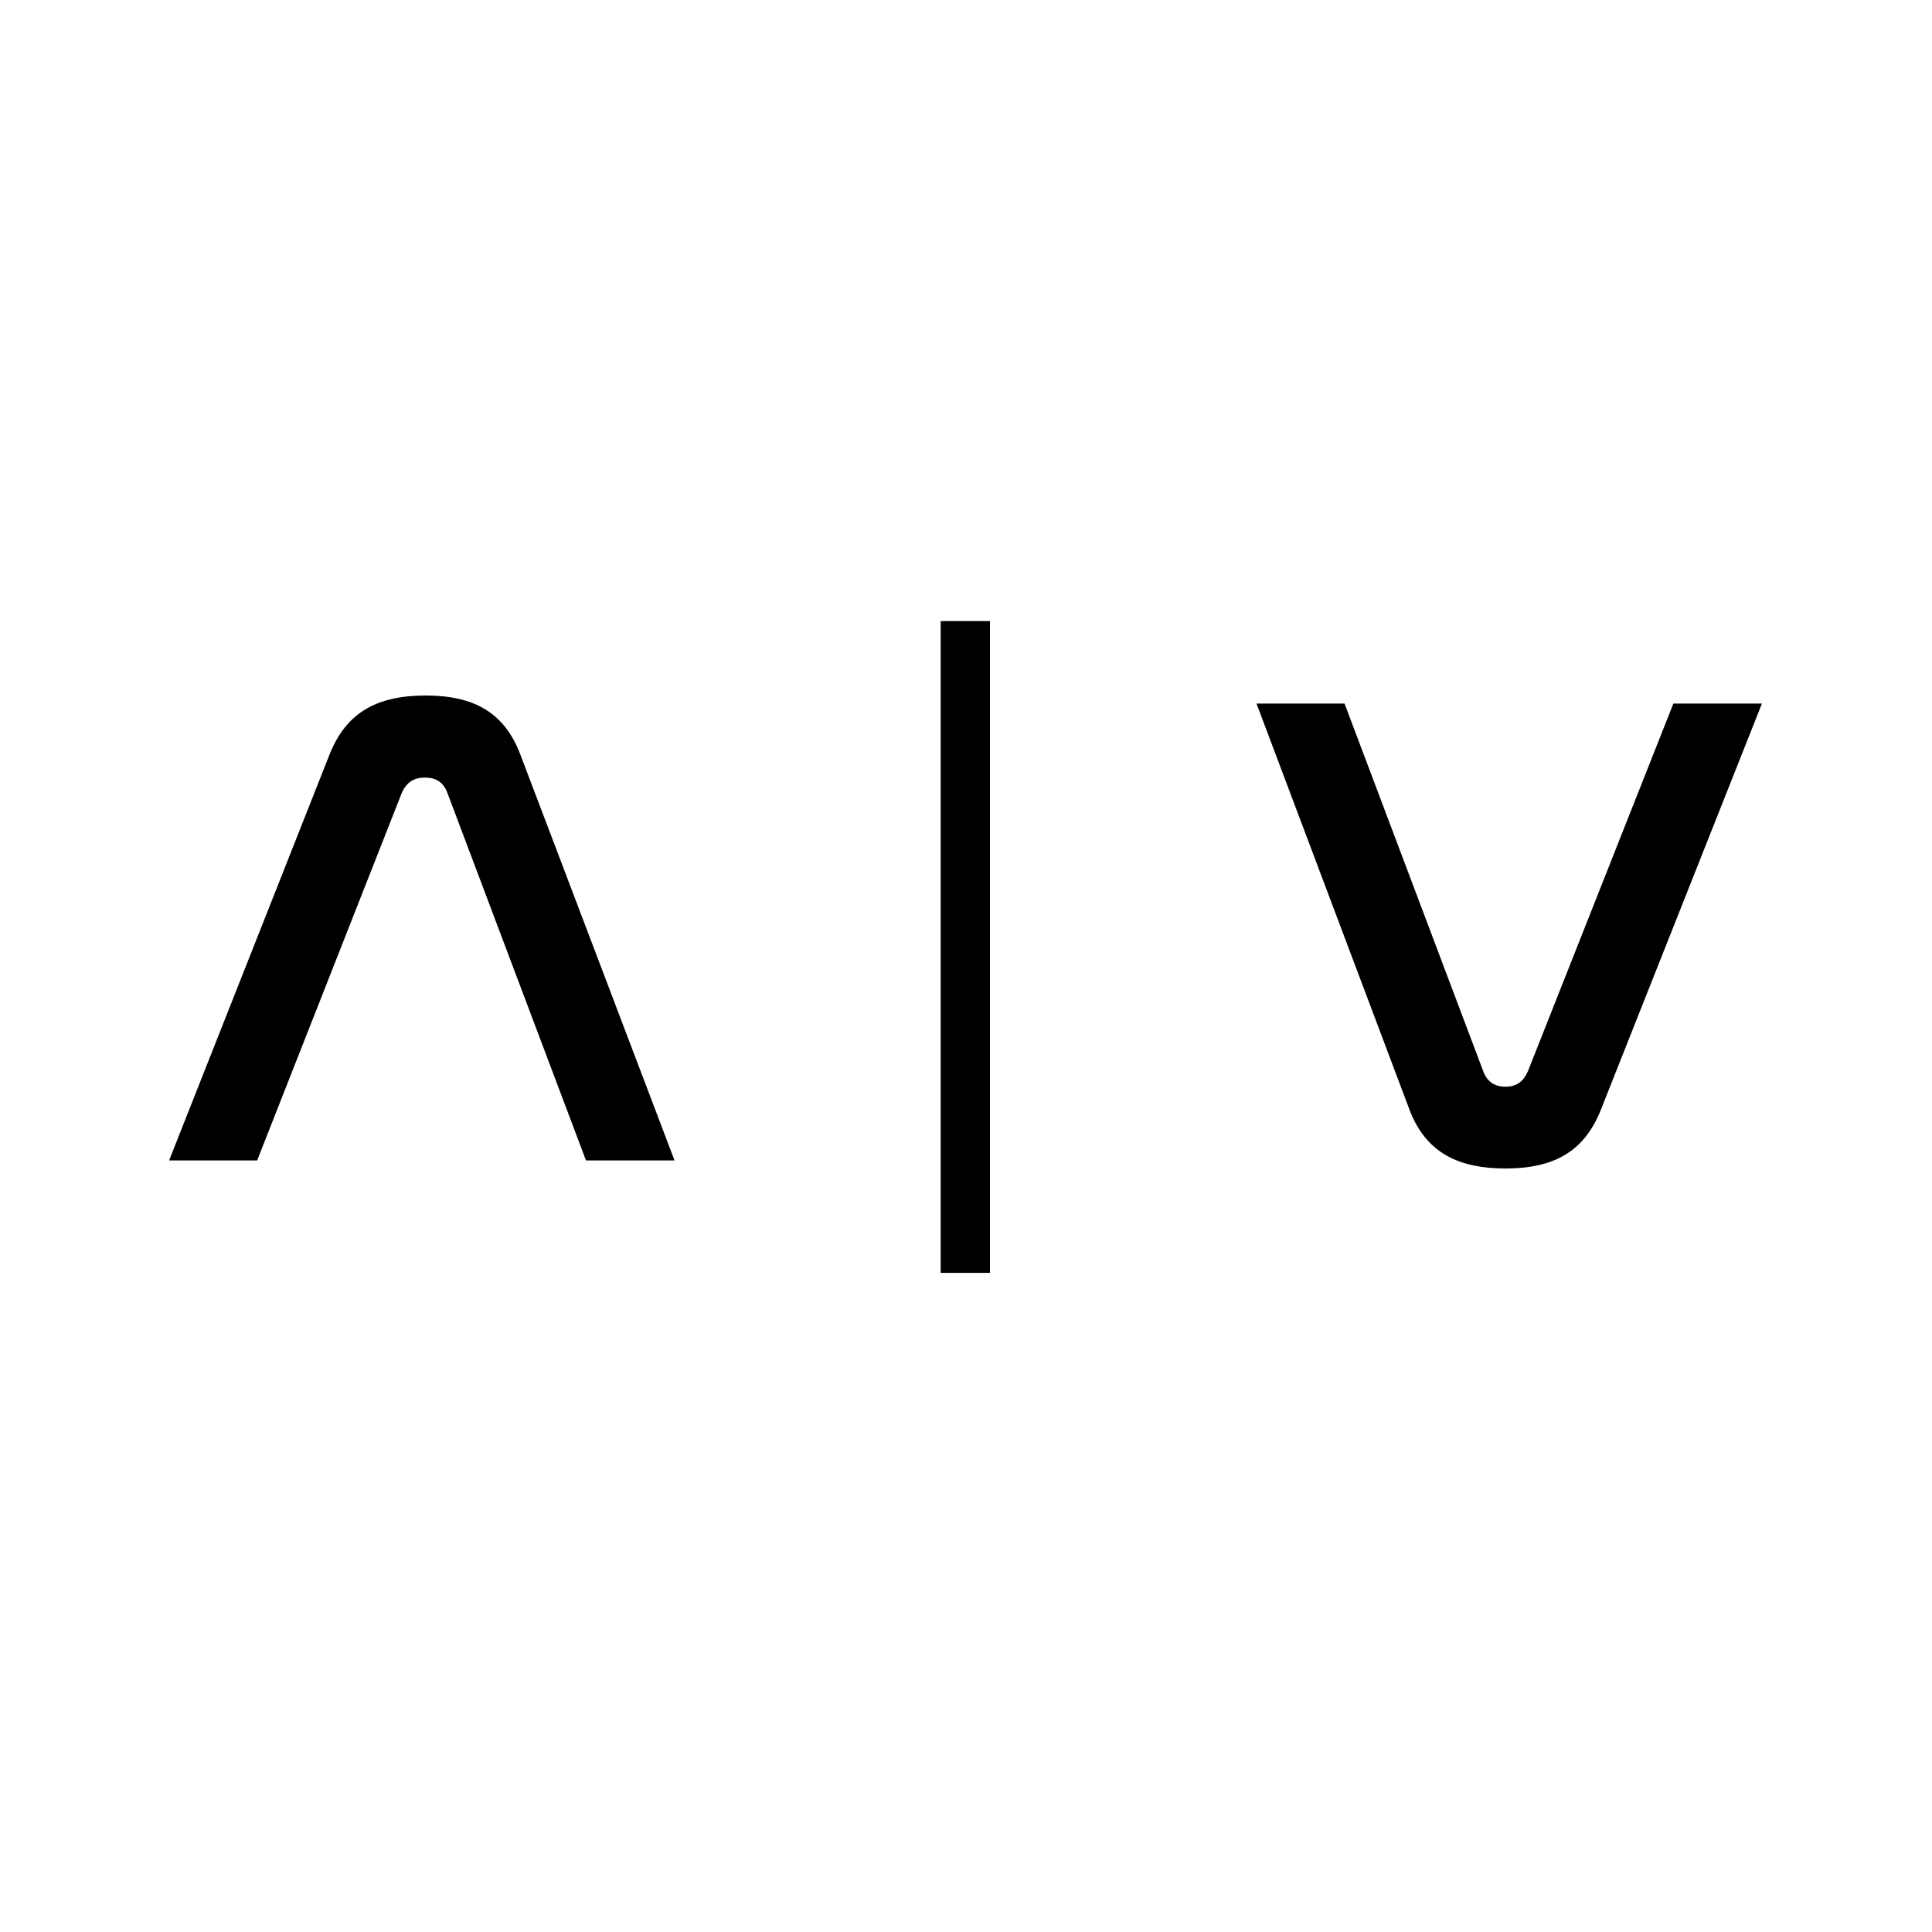<svg xmlns="http://www.w3.org/2000/svg"
    xmlns:xlink="http://www.w3.org/1999/xlink" width="40" zoomAndPan="magnify" viewBox="0 0 30 30" height="40" preserveAspectRatio="xMidYMid meet" version="1.0">
    <defs>
        <g/>
    </defs>
    <g fill="#000000" fill-opacity="1">
        <g transform="translate(2.427, 18.019)">
            <g>
                <path d="M 3.812 -5.707 C 3.887 -5.875 4.004 -5.945 4.172 -5.945 C 4.34 -5.945 4.457 -5.875 4.52 -5.707 L 6.672 0 L 8.047 0 L 5.652 -6.305 C 5.402 -6.965 4.918 -7.219 4.184 -7.219 C 3.438 -7.219 2.953 -6.965 2.691 -6.305 L 0.199 0 L 1.566 0 Z M 3.812 -5.707 "/>
            </g>
        </g>
    </g>
    <g fill="#000000" fill-opacity="1">
        <g transform="translate(10.665, 18.019)">
            <g/>
        </g>
    </g>
    <g fill="#000000" fill-opacity="1">
        <g transform="translate(13.47, 18.019)">
            <g>
                <path d="M 1.137 -8.375 L 1.137 1.746 L 1.902 1.746 L 1.902 -8.375 Z M 1.137 -8.375 "/>
            </g>
        </g>
    </g>
    <g fill="#000000" fill-opacity="1">
        <g transform="translate(16.507, 18.019)">
            <g/>
        </g>
    </g>
    <g fill="#000000" fill-opacity="1">
        <g transform="translate(19.312, 18.019)">
            <g>
                <path d="M 0.199 -7.094 L 2.574 -0.789 C 2.836 -0.094 3.371 0.125 4.066 0.125 C 4.801 0.125 5.285 -0.125 5.547 -0.789 L 8.047 -7.094 L 6.672 -7.094 L 4.414 -1.387 C 4.34 -1.219 4.234 -1.145 4.066 -1.145 C 3.898 -1.145 3.781 -1.219 3.719 -1.387 L 1.566 -7.094 Z M 0.199 -7.094 "/>
            </g>
        </g>
    </g>
</svg>